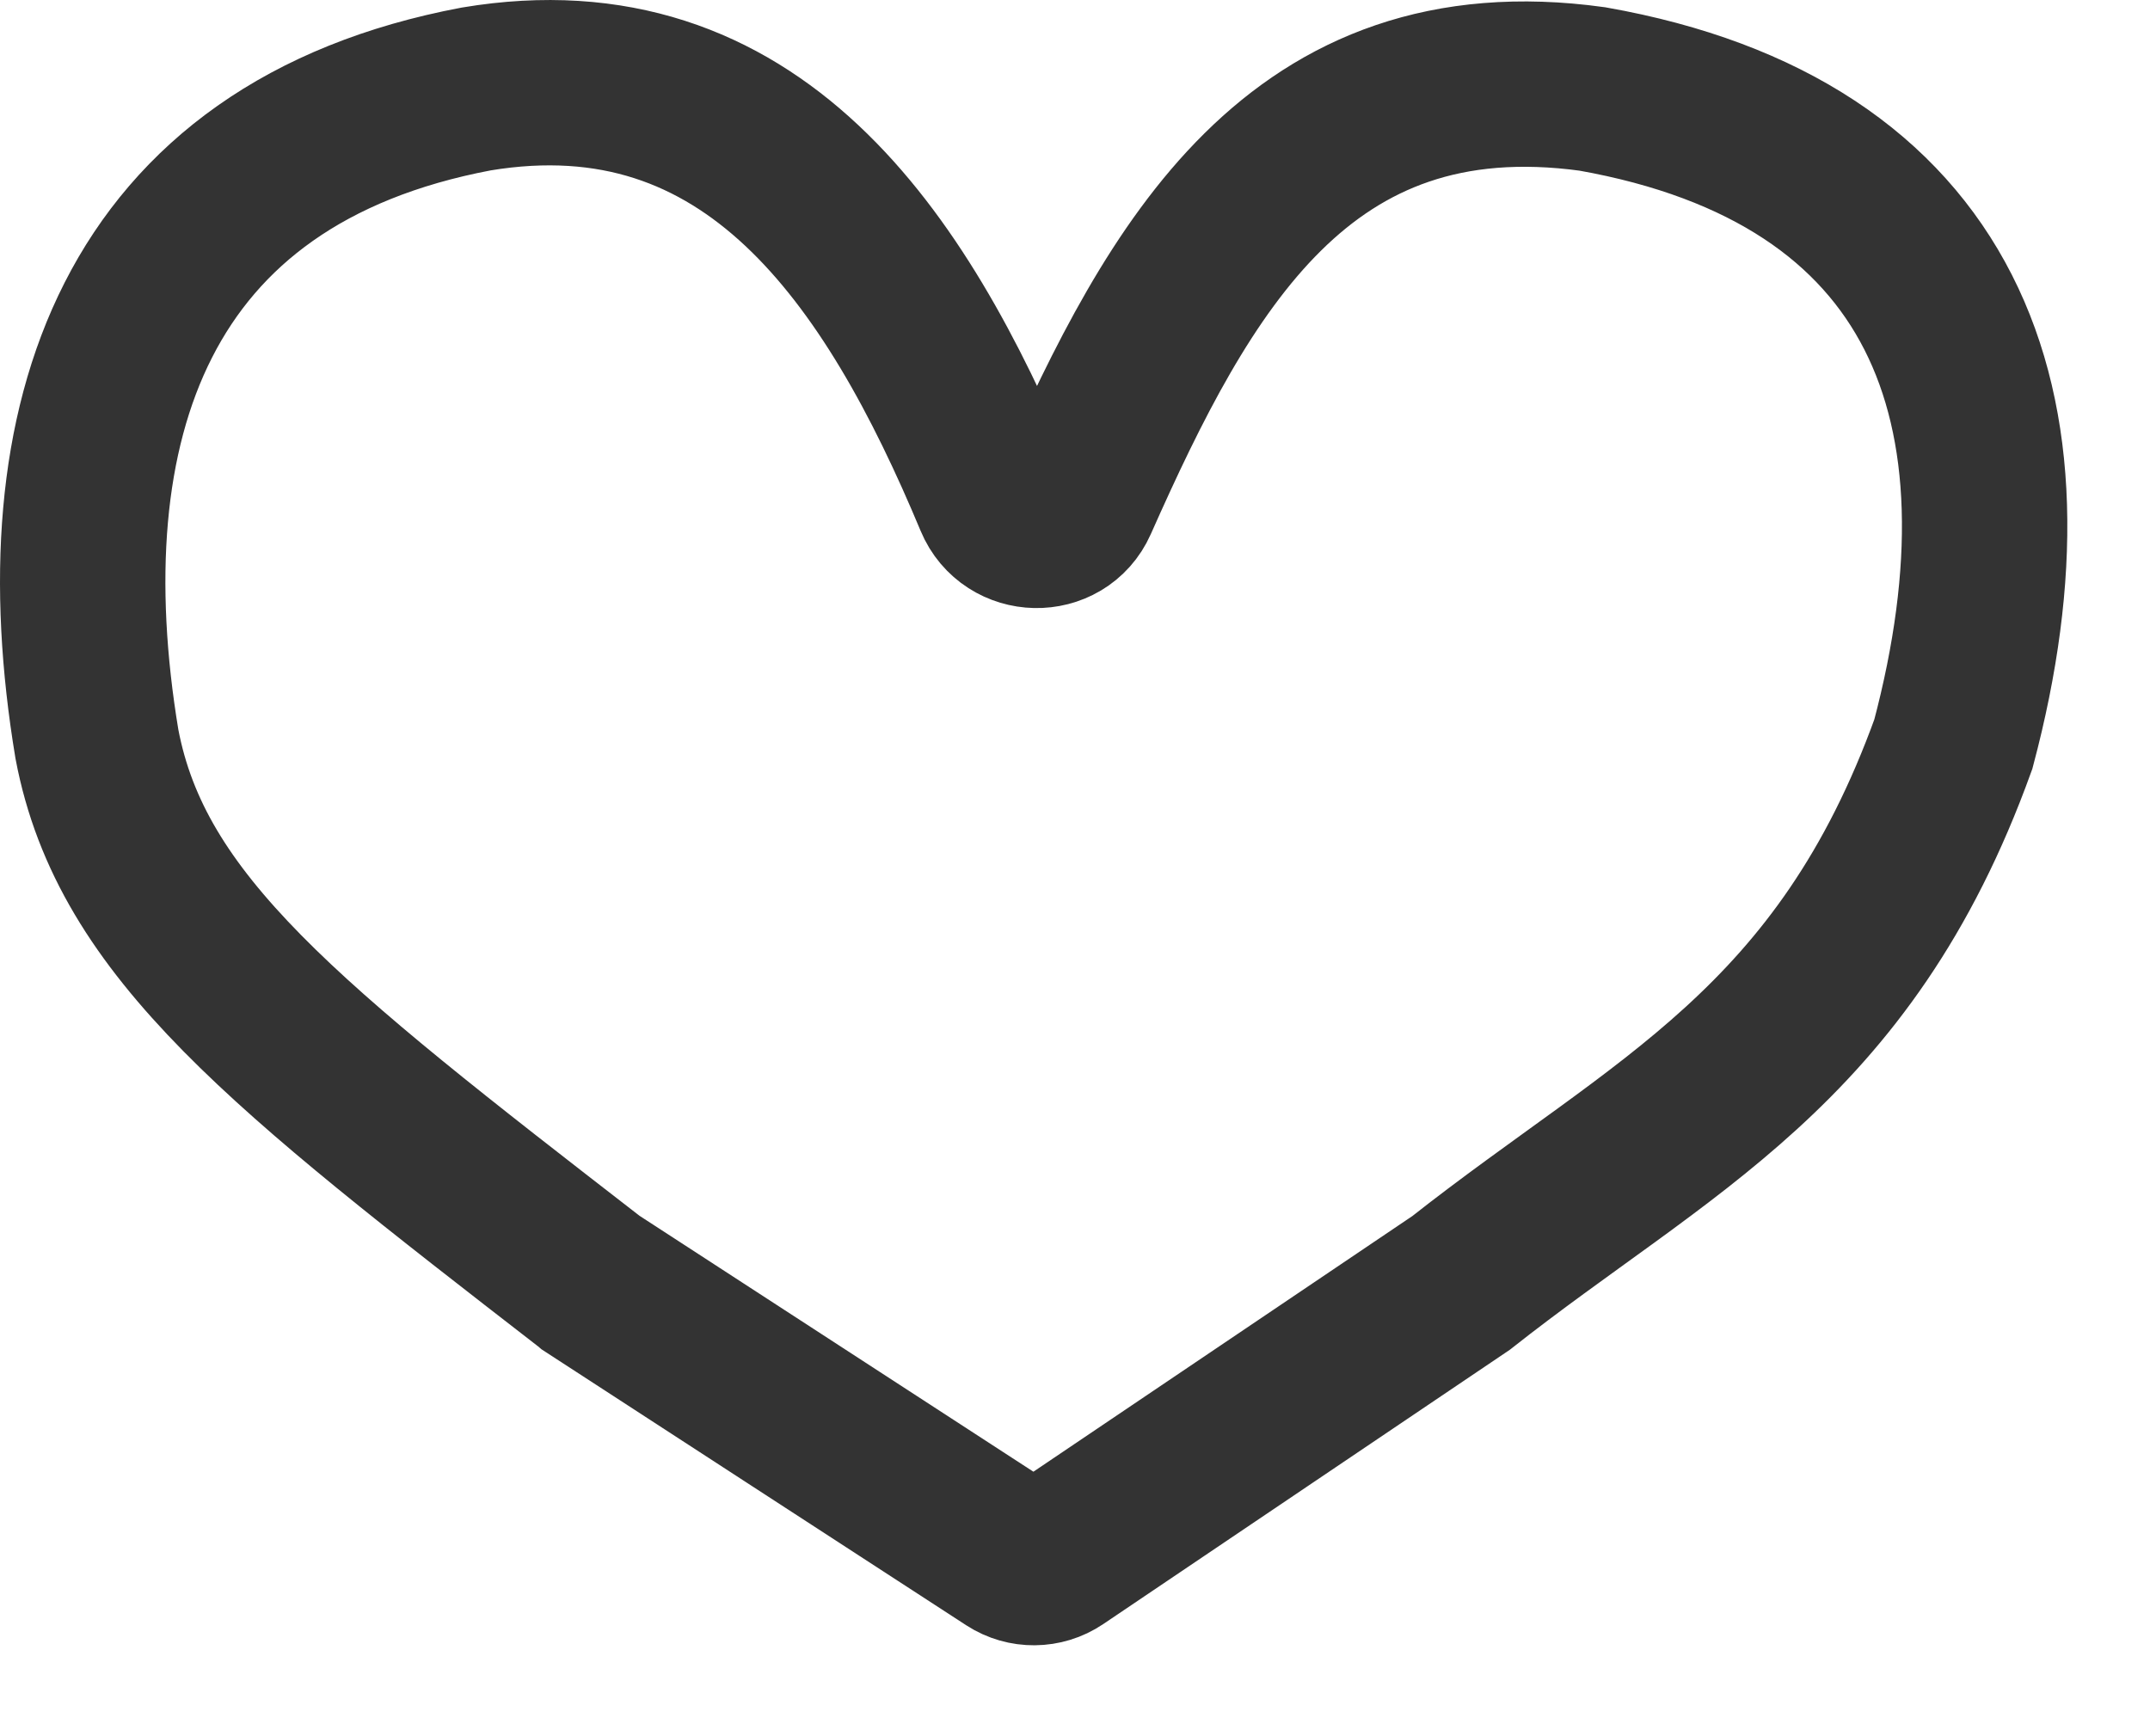 <svg width="26" height="21" viewBox="0 0 26 21" fill="none" xmlns="http://www.w3.org/2000/svg">
    <path d="M5.76 1.076C9.09 0.522 10.826 3.089 12.056 6.036C12.229 6.451 12.821 6.465 13.003 6.054C14.259 3.226 15.711 0.588 19.256 1.076C23.493 1.826 24.715 4.886 23.622 9C22.297 12.674 20.089 13.608 17.668 15.518L12.782 18.815C12.616 18.927 12.398 18.929 12.23 18.82L7.149 15.518L7.142 15.512C3.452 12.653 1.591 11.212 1.172 9C0.526 5.108 1.625 1.856 5.76 1.076Z"
          stroke="#333333" stroke-width="2"/>
</svg>
